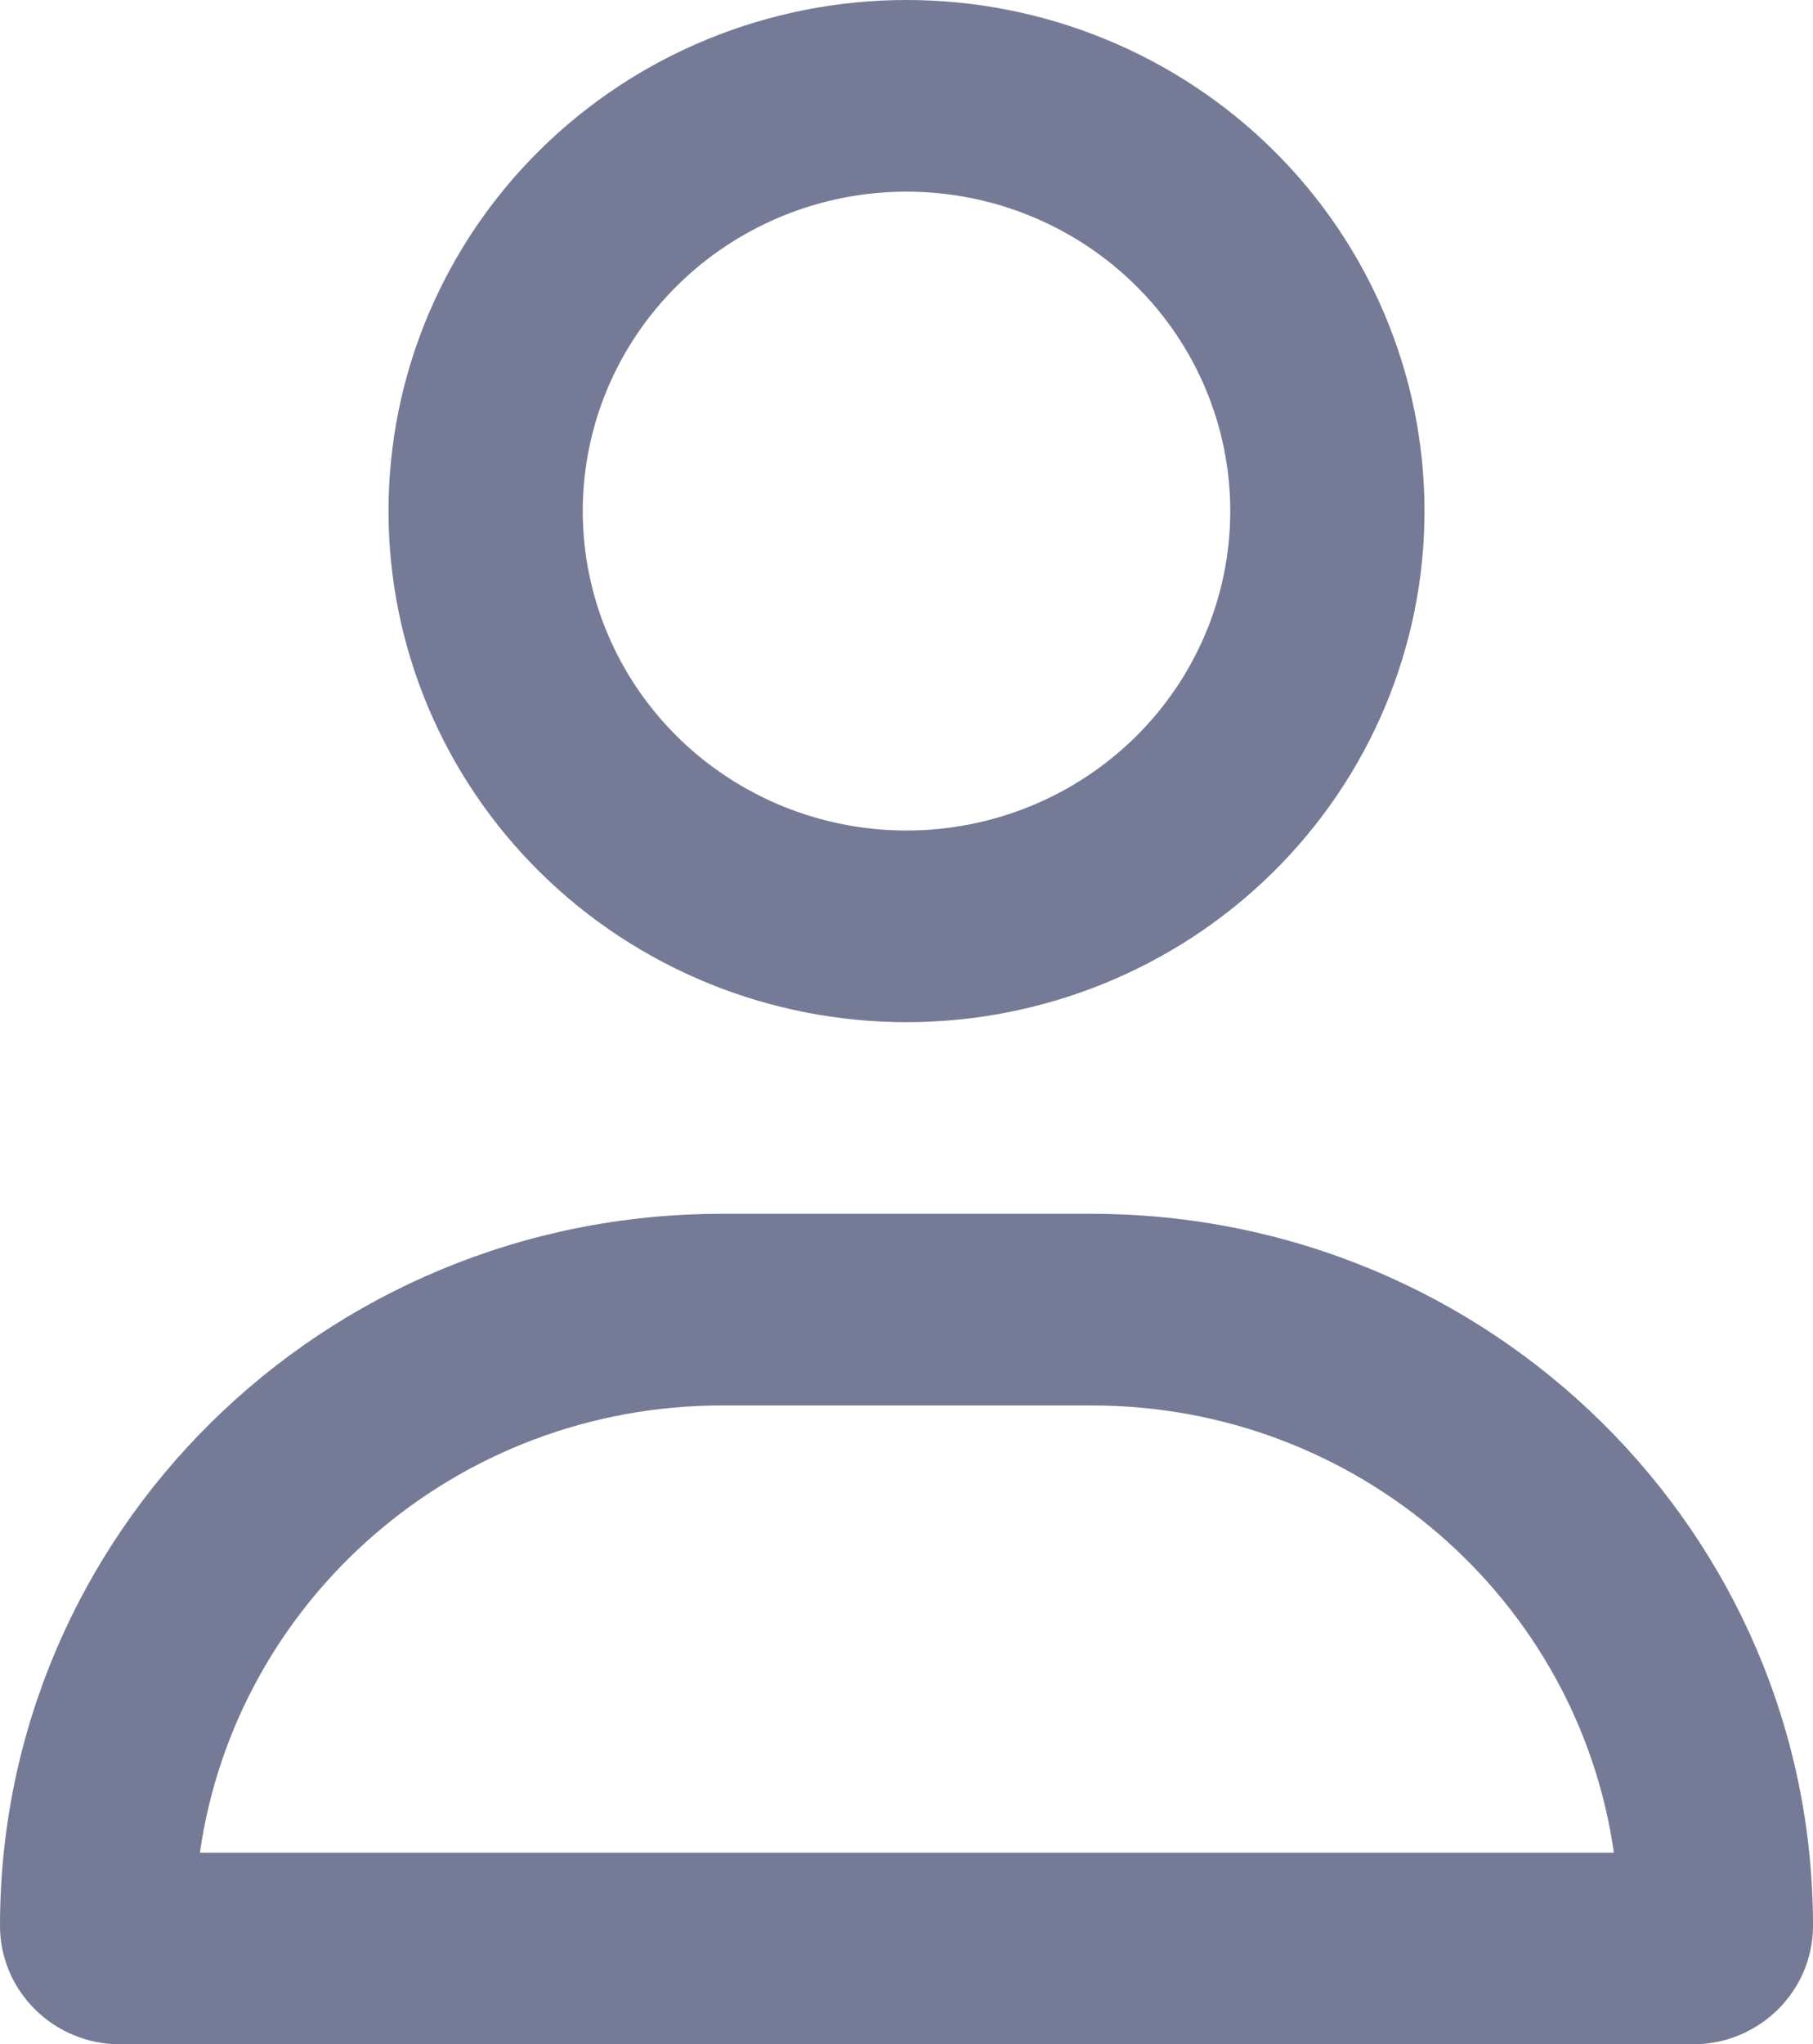 <svg width="63" height="71" viewBox="0 0 63 71" fill="none" xmlns="http://www.w3.org/2000/svg">
<path d="M42.75 17.75C42.75 14.808 41.565 11.986 39.455 9.906C37.345 7.825 34.484 6.656 31.5 6.656C28.516 6.656 25.655 7.825 23.545 9.906C21.435 11.986 20.25 14.808 20.25 17.75C20.25 20.692 21.435 23.514 23.545 25.595C25.655 27.675 28.516 28.844 31.5 28.844C34.484 28.844 37.345 27.675 39.455 25.595C41.565 23.514 42.75 20.692 42.75 17.75ZM13.5 17.75C13.5 13.042 15.396 8.528 18.772 5.199C22.148 1.87 26.726 0 31.5 0C36.274 0 40.852 1.87 44.228 5.199C47.604 8.528 49.5 13.042 49.5 17.75C49.5 22.458 47.604 26.972 44.228 30.301C40.852 33.63 36.274 35.5 31.5 35.5C26.726 35.5 22.148 33.63 18.772 30.301C15.396 26.972 13.5 22.458 13.5 17.75ZM6.933 64.344H56.081C54.83 55.566 47.18 48.812 37.941 48.812H25.087C15.848 48.812 8.198 55.566 6.947 64.344H6.933ZM0 66.881C0 53.222 11.222 42.156 25.073 42.156H37.927C51.778 42.156 63 53.222 63 66.881C63 69.156 61.13 71 58.823 71H4.177C1.87 71 0 69.156 0 66.881Z" fill="#757B96"/>
</svg>
